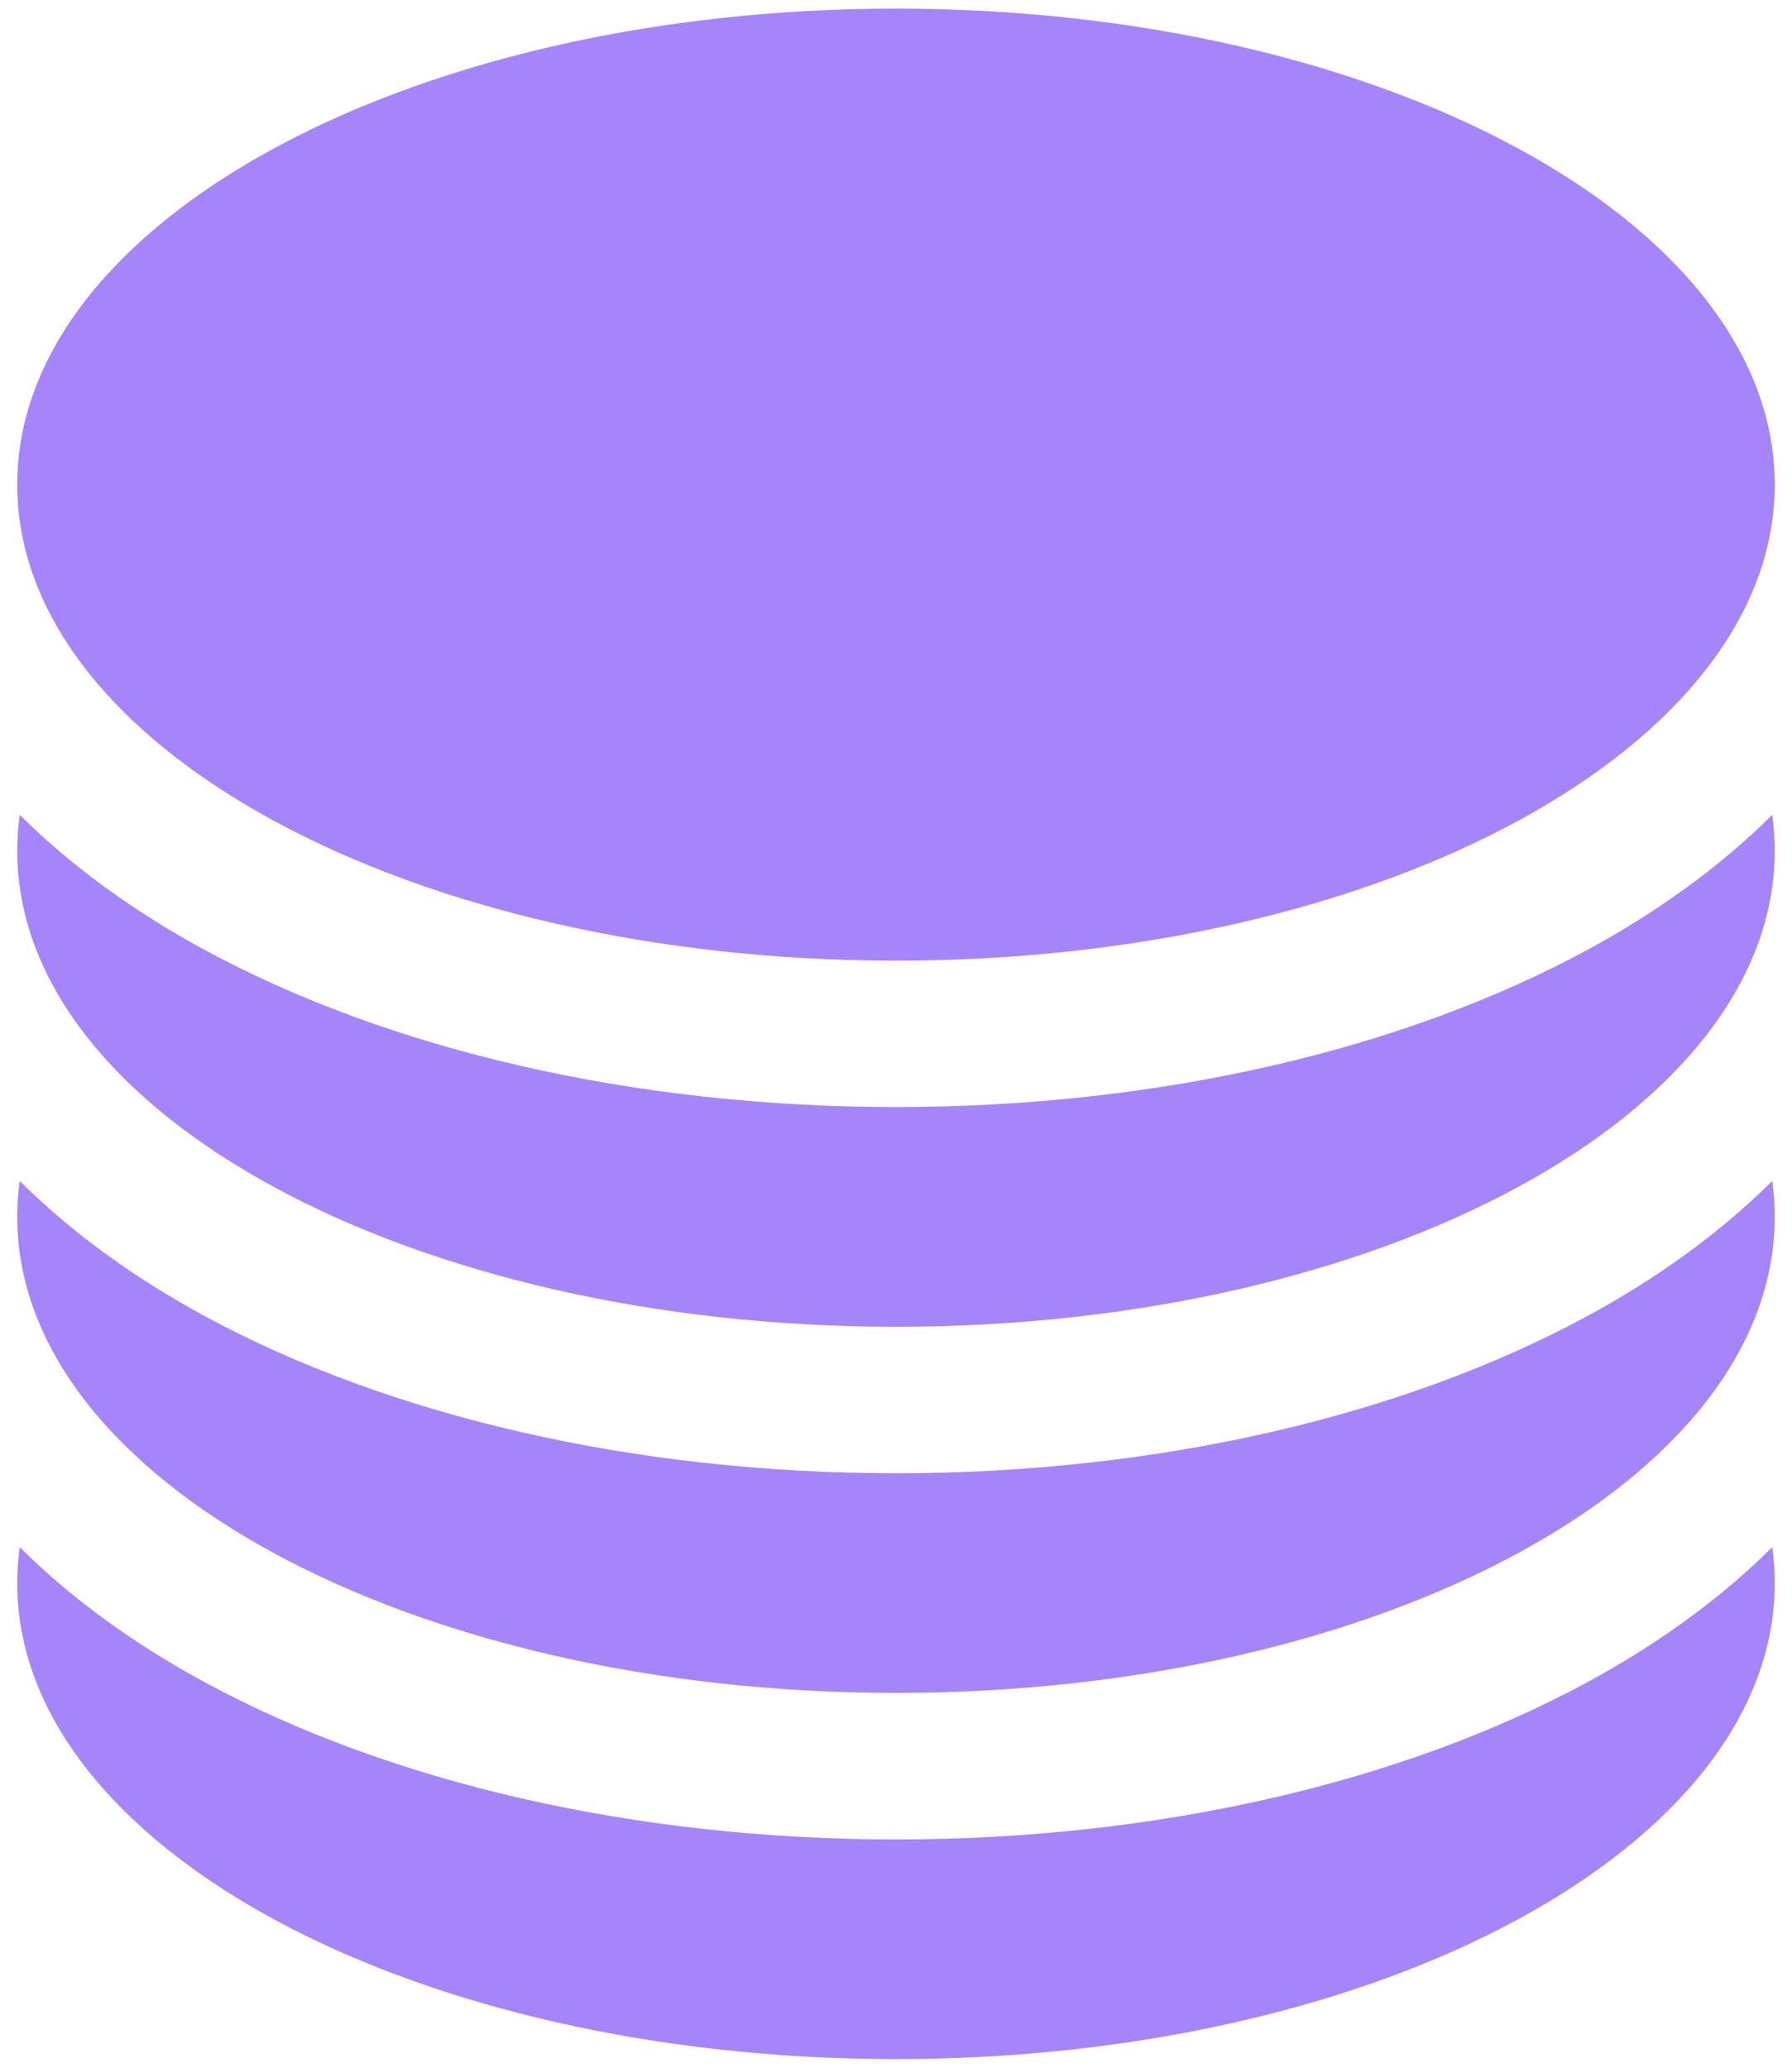 <svg width="26" height="30" viewBox="0 0 26 30" fill="none" xmlns="http://www.w3.org/2000/svg">
<path d="M25.75 7.031C25.75 10.845 20.042 13.938 13 13.938C5.958 13.938 0.25 10.845 0.25 7.031C0.25 3.217 5.958 0.125 13 0.125C20.042 0.125 25.75 3.217 25.75 7.031Z" fill="#A685FA"/>
<path d="M13 16.062C16.804 16.062 20.353 15.232 23.028 13.783C24.005 13.254 24.935 12.598 25.714 11.822C25.738 11.994 25.75 12.168 25.75 12.344C25.75 16.158 20.042 19.25 13 19.25C5.958 19.25 0.25 16.158 0.25 12.344C0.25 12.168 0.262 11.994 0.286 11.822C1.065 12.598 1.995 13.254 2.972 13.783C5.647 15.232 9.196 16.062 13 16.062Z" fill="#A685FA"/>
<path d="M13 21.375C16.804 21.375 20.353 20.544 23.028 19.096C24.005 18.566 24.935 17.91 25.714 17.134C25.738 17.307 25.75 17.481 25.75 17.656C25.75 21.471 20.042 24.562 13 24.562C5.958 24.562 0.25 21.471 0.25 17.656C0.25 17.481 0.262 17.307 0.286 17.134C1.065 17.91 1.995 18.566 2.972 19.096C5.647 20.544 9.196 21.375 13 21.375Z" fill="#A685FA"/>
<path d="M13 26.688C16.804 26.688 20.353 25.857 23.028 24.408C24.005 23.879 24.935 23.223 25.714 22.447C25.738 22.619 25.75 22.793 25.75 22.969C25.75 26.783 20.042 29.875 13 29.875C5.958 29.875 0.25 26.783 0.25 22.969C0.25 22.793 0.262 22.619 0.286 22.447C1.065 23.223 1.995 23.879 2.972 24.408C5.647 25.857 9.196 26.688 13 26.688Z" fill="#A685FA"/>
</svg>

